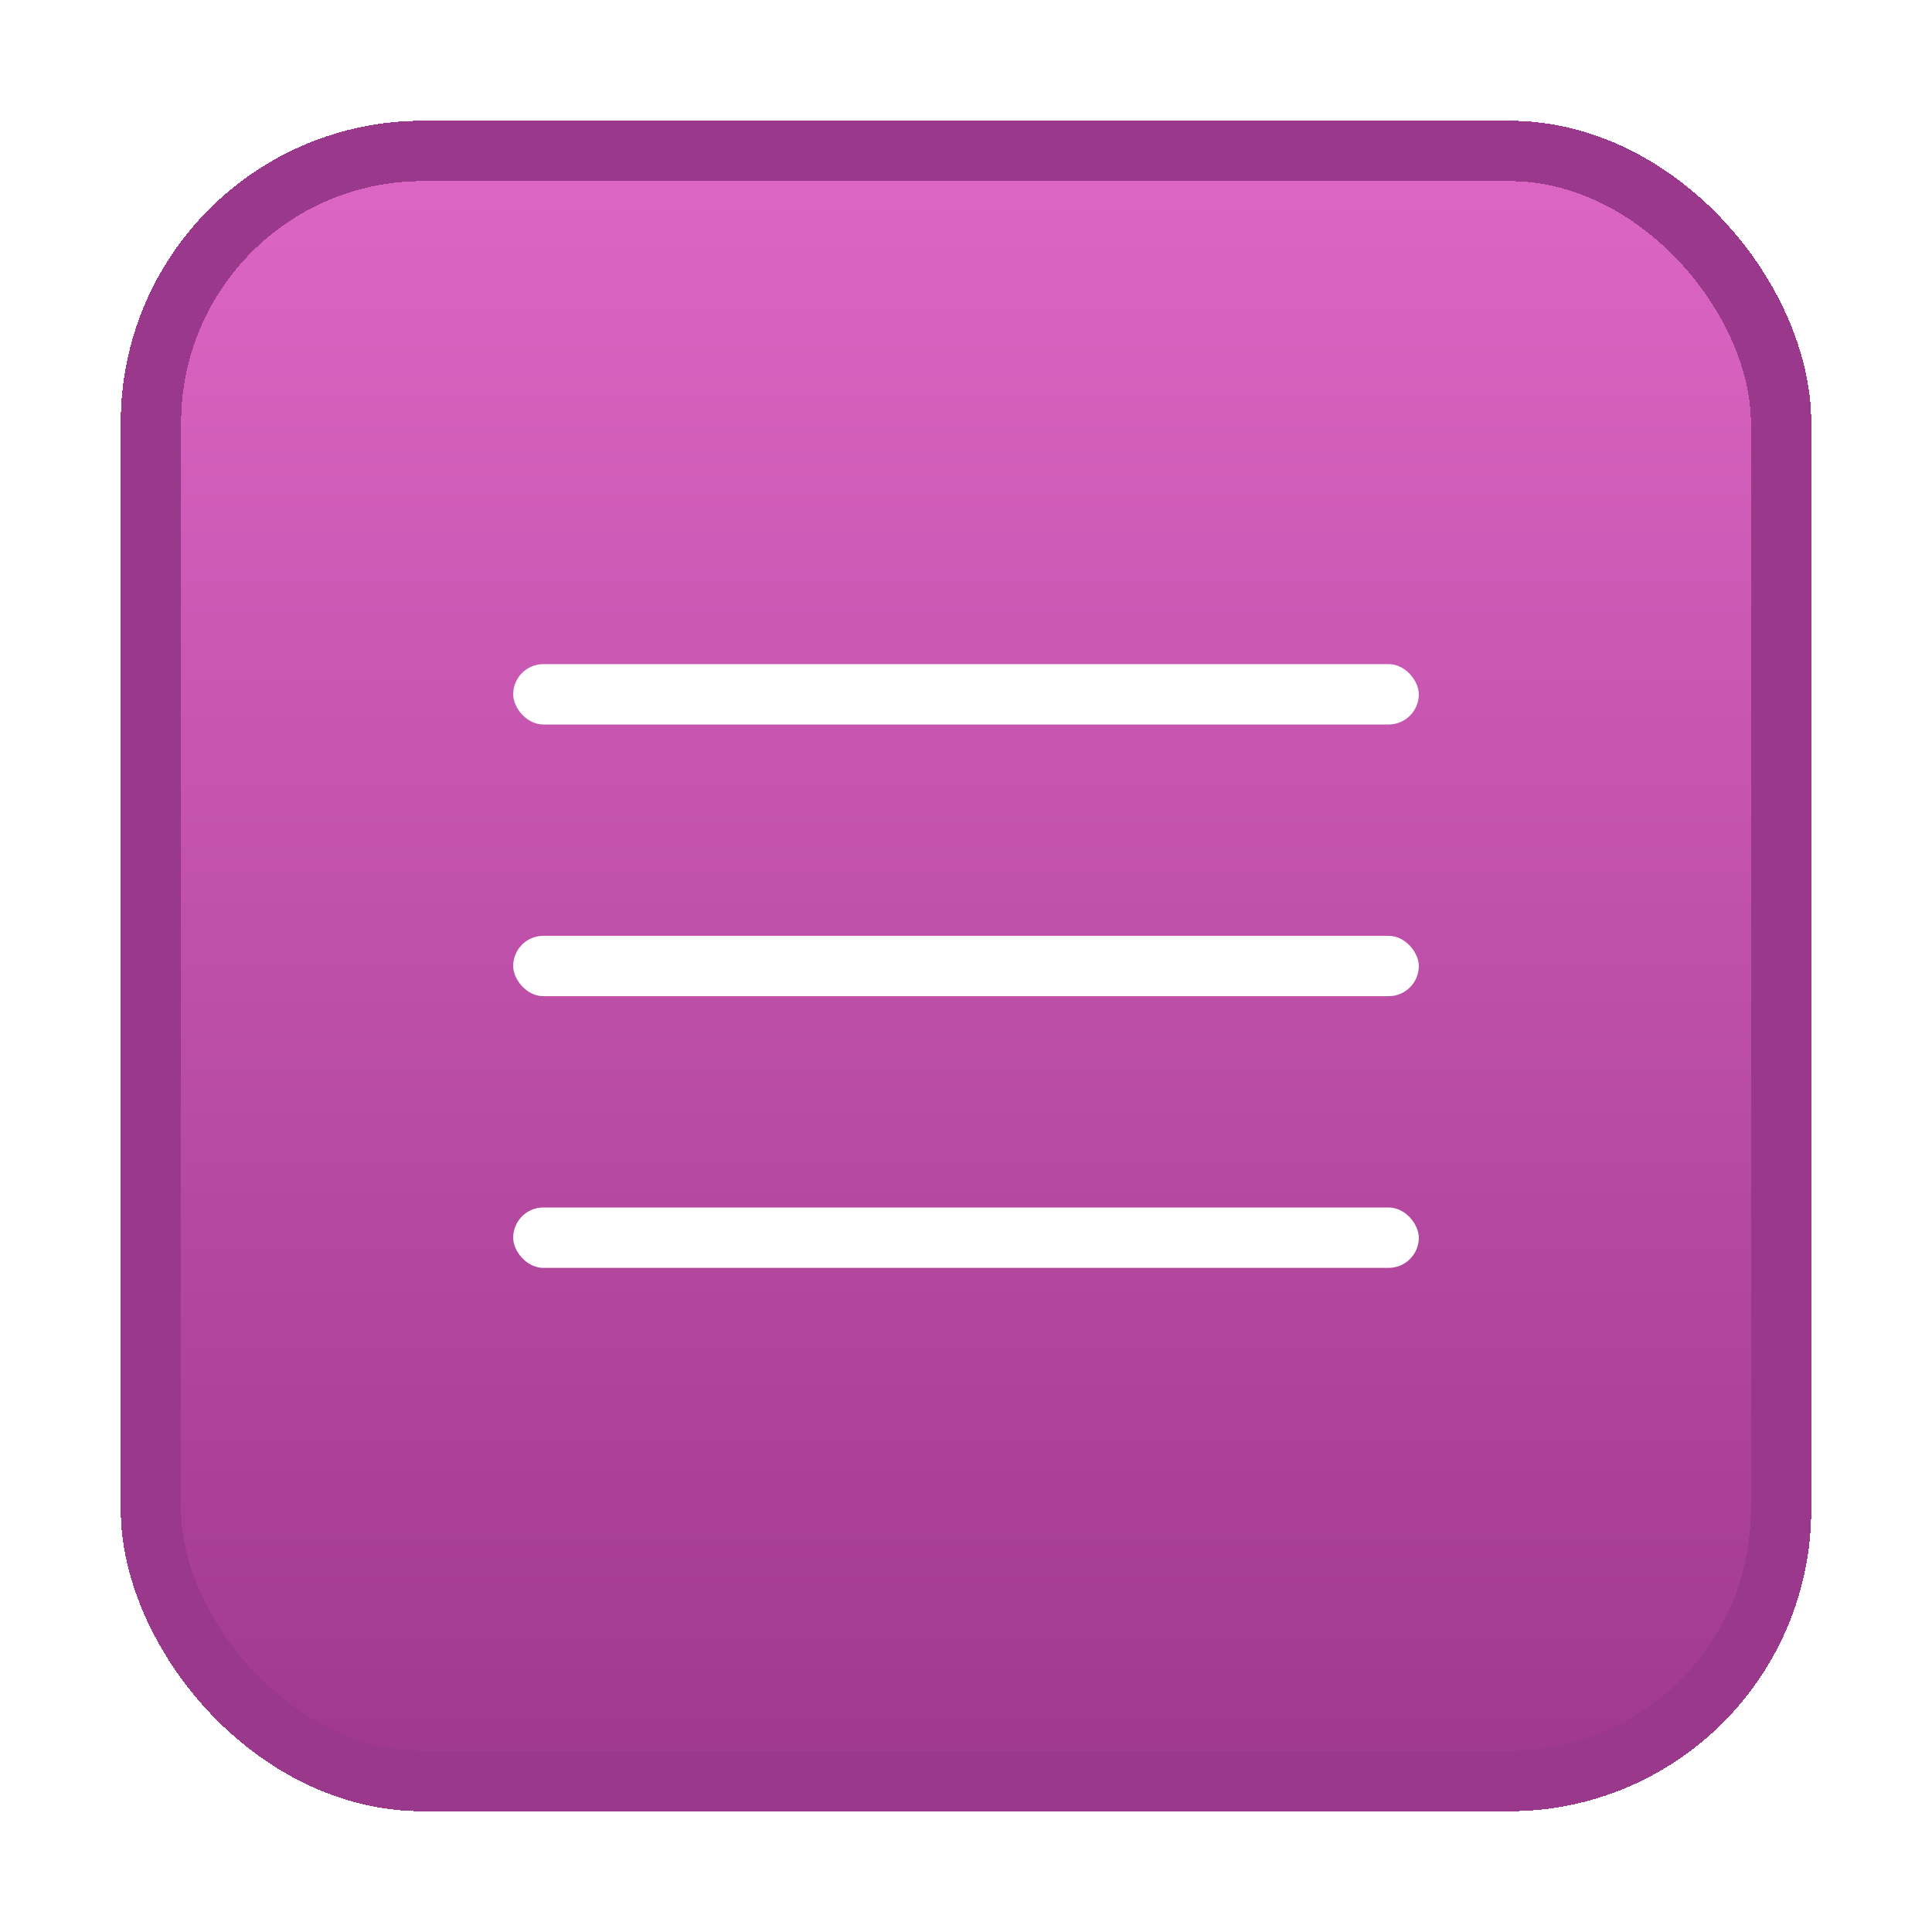 <svg width="64" height="64" viewBox="0 0 64 64" fill="none" xmlns="http://www.w3.org/2000/svg">
<g filter="url(#filter0_d_1_867)">
<rect x="4" width="56" height="56" rx="10" fill="url(#paint0_linear_1_867)" shape-rendering="crispEdges"/>
<rect x="5" y="1" width="54" height="54" rx="9" stroke="#9A388B" stroke-width="2" shape-rendering="crispEdges"/>
<rect x="17" y="18" width="30" height="2" rx="1" fill="white"/>
<rect x="17" y="27" width="30" height="2" rx="1" fill="white"/>
<rect x="17" y="36" width="30" height="2" rx="1" fill="white"/>
</g>
<defs>
<filter id="filter0_d_1_867" x="0" y="0" width="64" height="64" filterUnits="userSpaceOnUse" color-interpolation-filters="sRGB">
<feFlood flood-opacity="0" result="BackgroundImageFix"/>
<feColorMatrix in="SourceAlpha" type="matrix" values="0 0 0 0 0 0 0 0 0 0 0 0 0 0 0 0 0 0 127 0" result="hardAlpha"/>
<feOffset dy="4"/>
<feGaussianBlur stdDeviation="2"/>
<feComposite in2="hardAlpha" operator="out"/>
<feColorMatrix type="matrix" values="0 0 0 0 0.604 0 0 0 0 0.22 0 0 0 0 0.545 0 0 0 0.25 0"/>
<feBlend mode="normal" in2="BackgroundImageFix" result="effect1_dropShadow_1_867"/>
<feBlend mode="normal" in="SourceGraphic" in2="effect1_dropShadow_1_867" result="shape"/>
</filter>
<linearGradient id="paint0_linear_1_867" x1="32" y1="0" x2="32" y2="56" gradientUnits="userSpaceOnUse">
<stop stop-color="#DE67C5"/>
<stop offset="1" stop-color="#9E388C"/>
</linearGradient>
</defs>
</svg>
